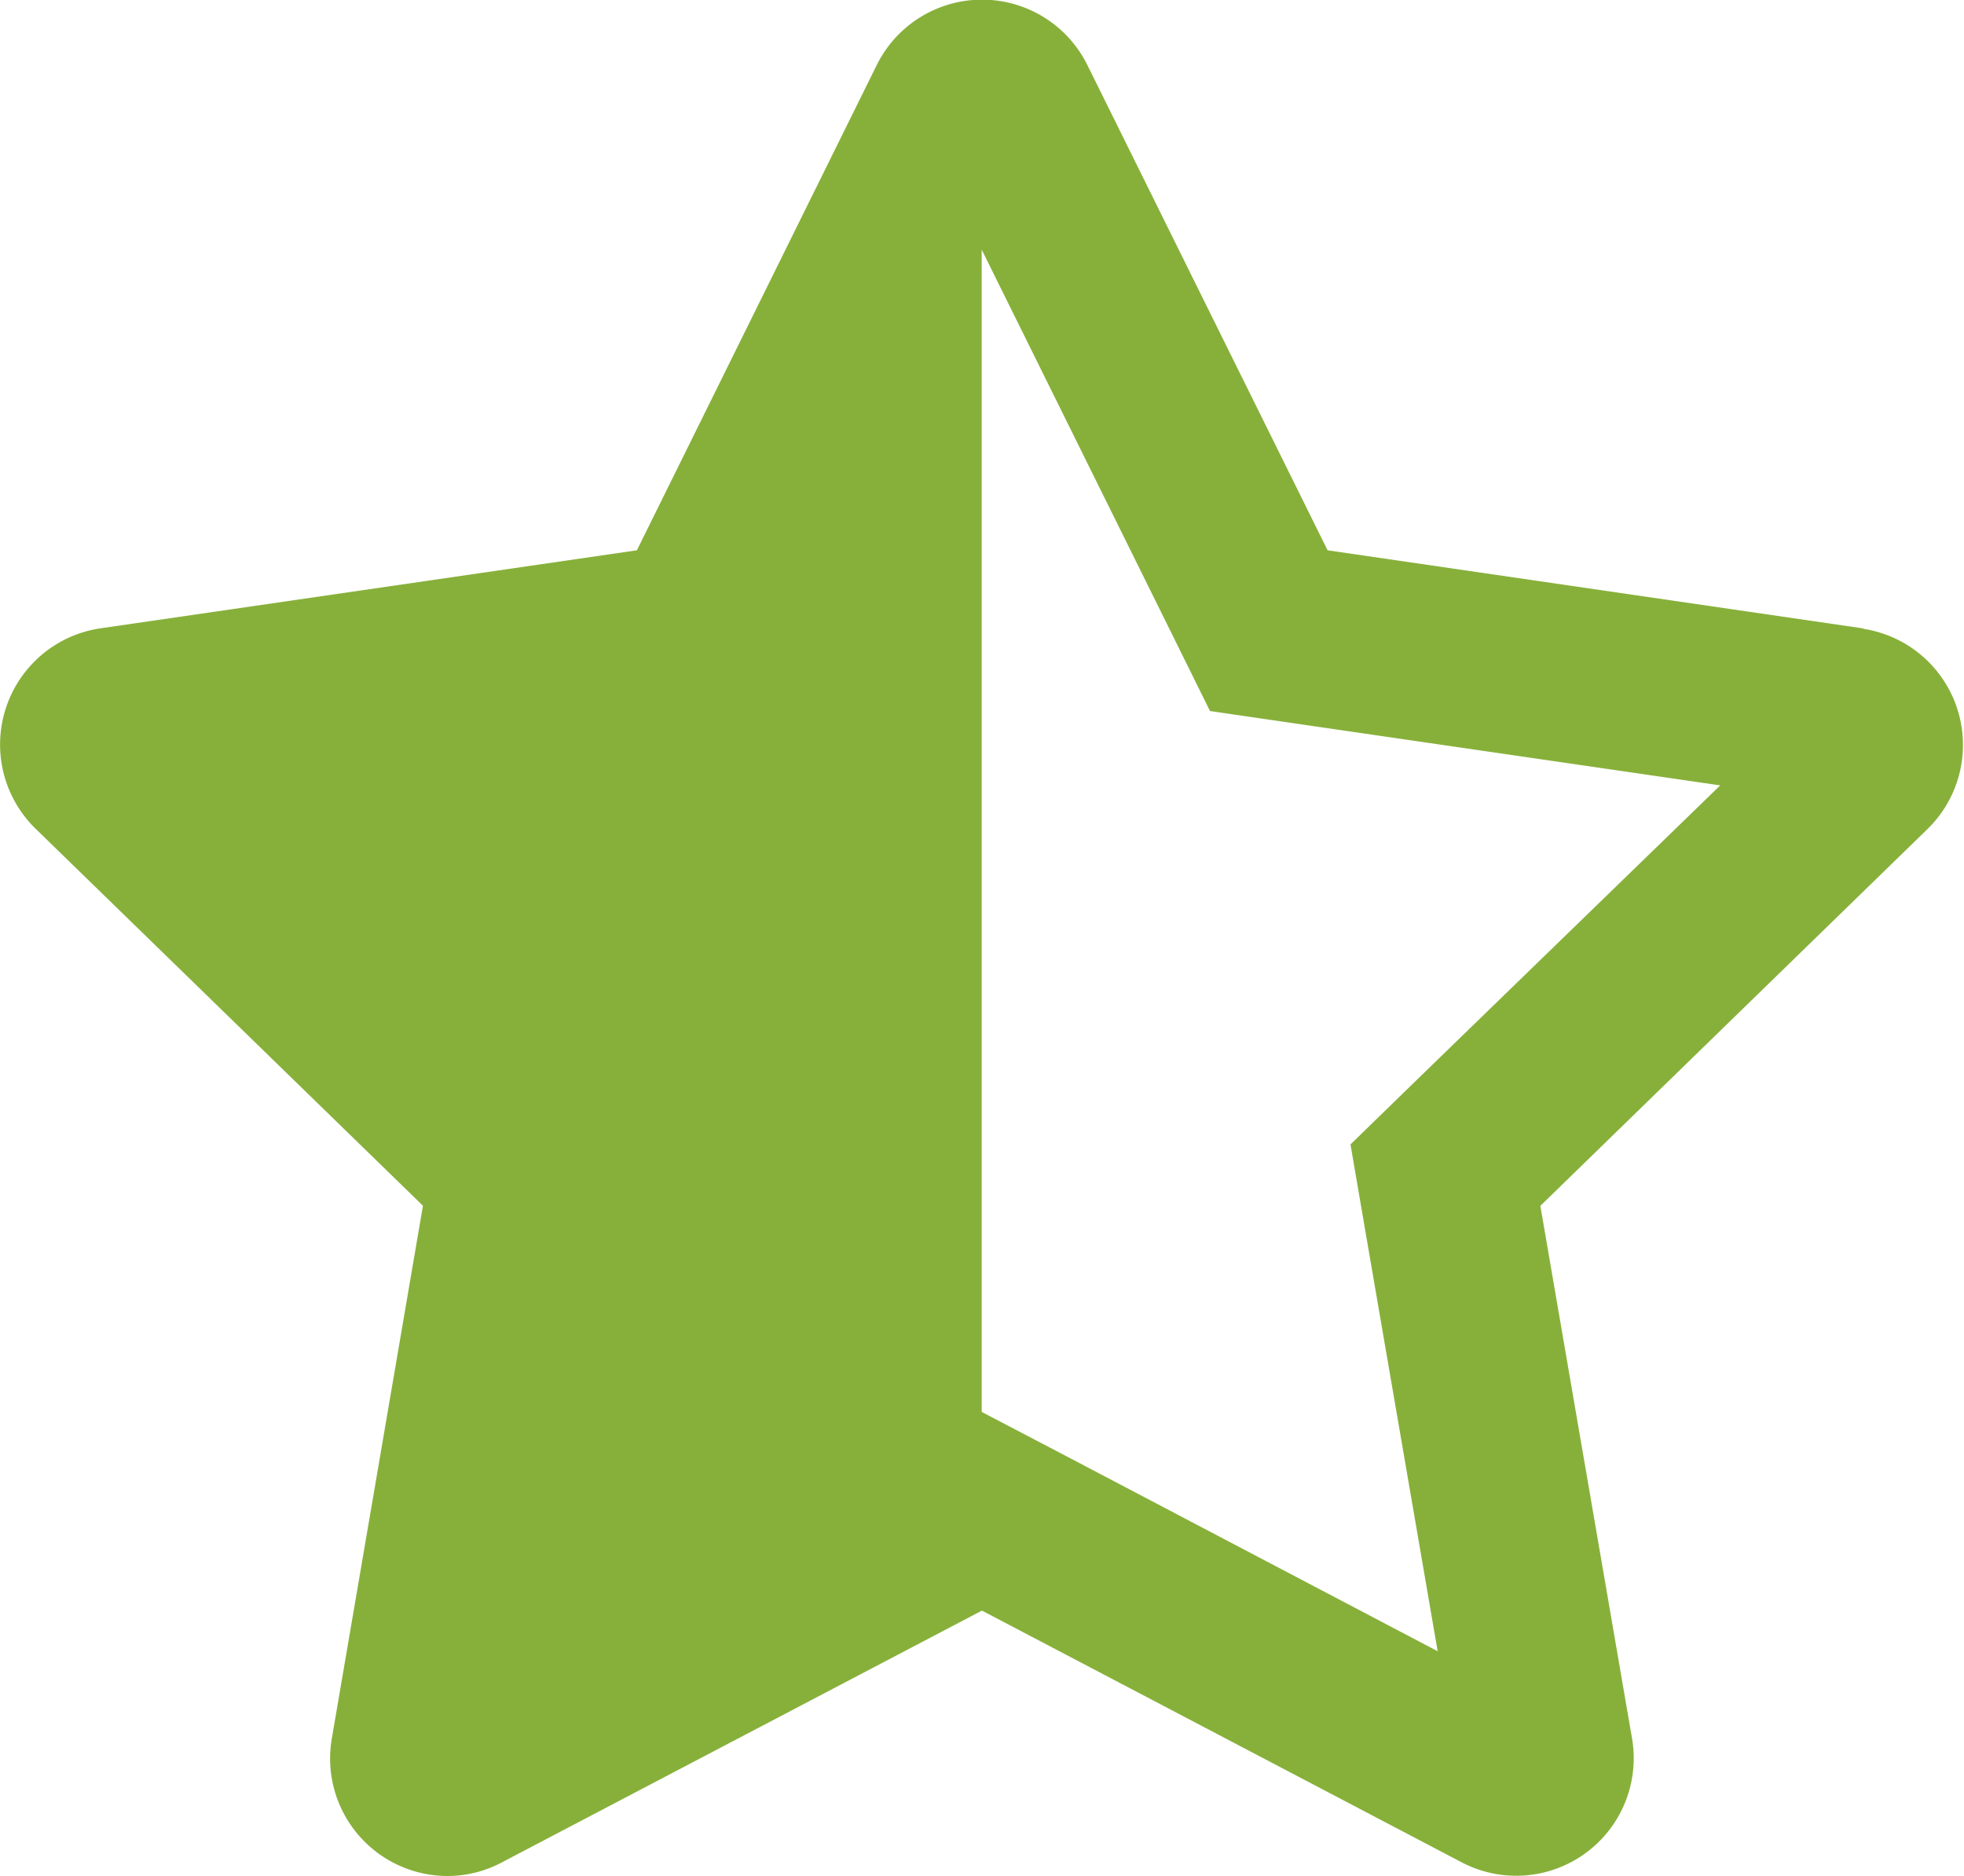 <svg xmlns="http://www.w3.org/2000/svg" width="16.717" height="15.968" viewBox="0 0 16.717 15.968">
  <path id="star-half-alt-solid" d="M15.86,5.349,11.3,4.684,9.256.555a1,1,0,0,0-1.794,0L5.421,4.684.856,5.348A1,1,0,0,0,.3,7.051l3.3,3.212L2.824,14.8a1,1,0,0,0,.986,1.168.986.986,0,0,0,.464-.117l4.084-2.142,4.084,2.143a1,1,0,0,0,1.45-1.051l-.781-4.537,3.3-3.212a1,1,0,0,0-.553-1.7Zm-3.8,3.842-.565.55.133.776.609,3.538L9.056,12.384l-.7-.366V2.125L9.95,5.346l.349.706.78.114,3.563.519Z" transform="translate(0 0)" fill="#87b03a"/>
</svg>
